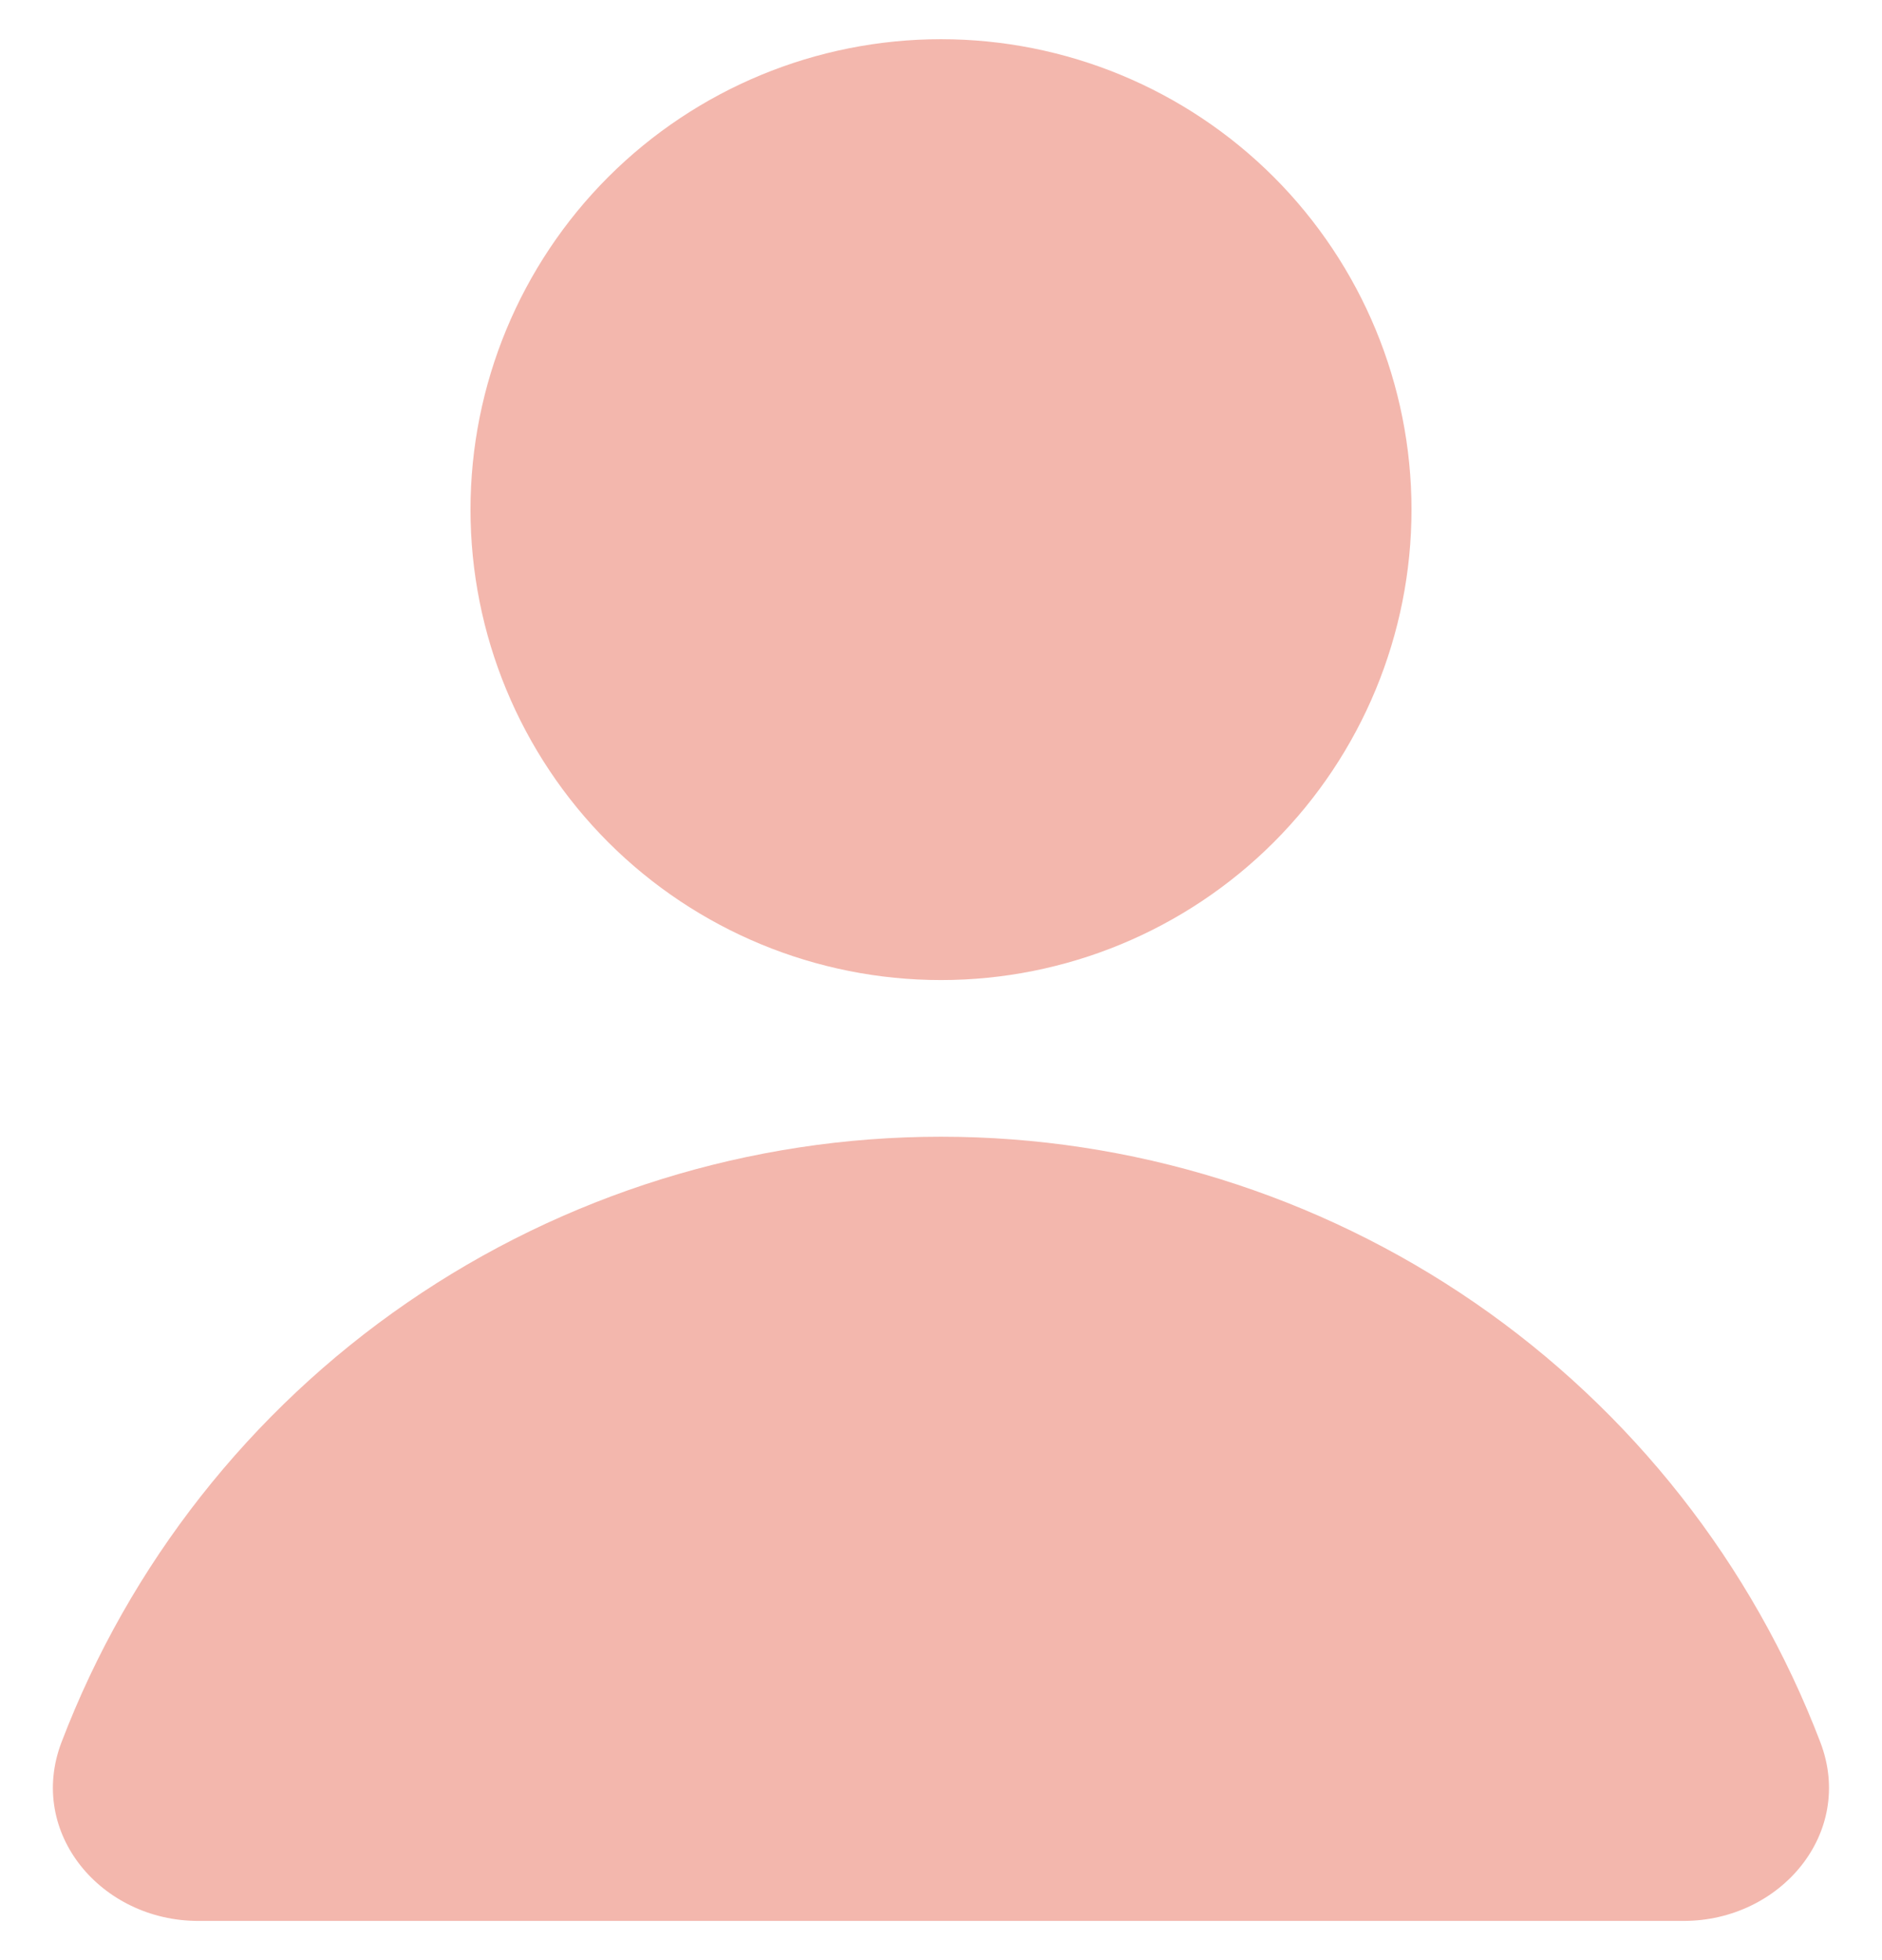<svg width="24" height="25" viewBox="0 0 24 25" fill="none" xmlns="http://www.w3.org/2000/svg">
<path d="M12 12.5C13.591 12.5 15.117 11.868 16.243 10.743C17.368 9.617 18 8.091 18 6.5C18 4.909 17.368 3.383 16.243 2.257C15.117 1.132 13.591 0.5 12 0.5C10.409 0.5 8.883 1.132 7.757 2.257C6.632 3.383 6 4.909 6 6.5C6 8.091 6.632 9.617 7.757 10.743C8.883 11.868 10.409 12.5 12 12.5ZM21.47 24.5C22.706 24.5 23.656 23.378 23.214 22.222C22.347 19.95 20.81 17.995 18.808 16.616C16.805 15.237 14.431 14.498 11.999 14.498C9.567 14.498 7.193 15.237 5.19 16.616C3.188 17.995 1.651 19.95 0.784 22.222C0.344 23.378 1.292 24.5 2.528 24.5H21.47Z" fill="#F3B7AD"/>
</svg>
